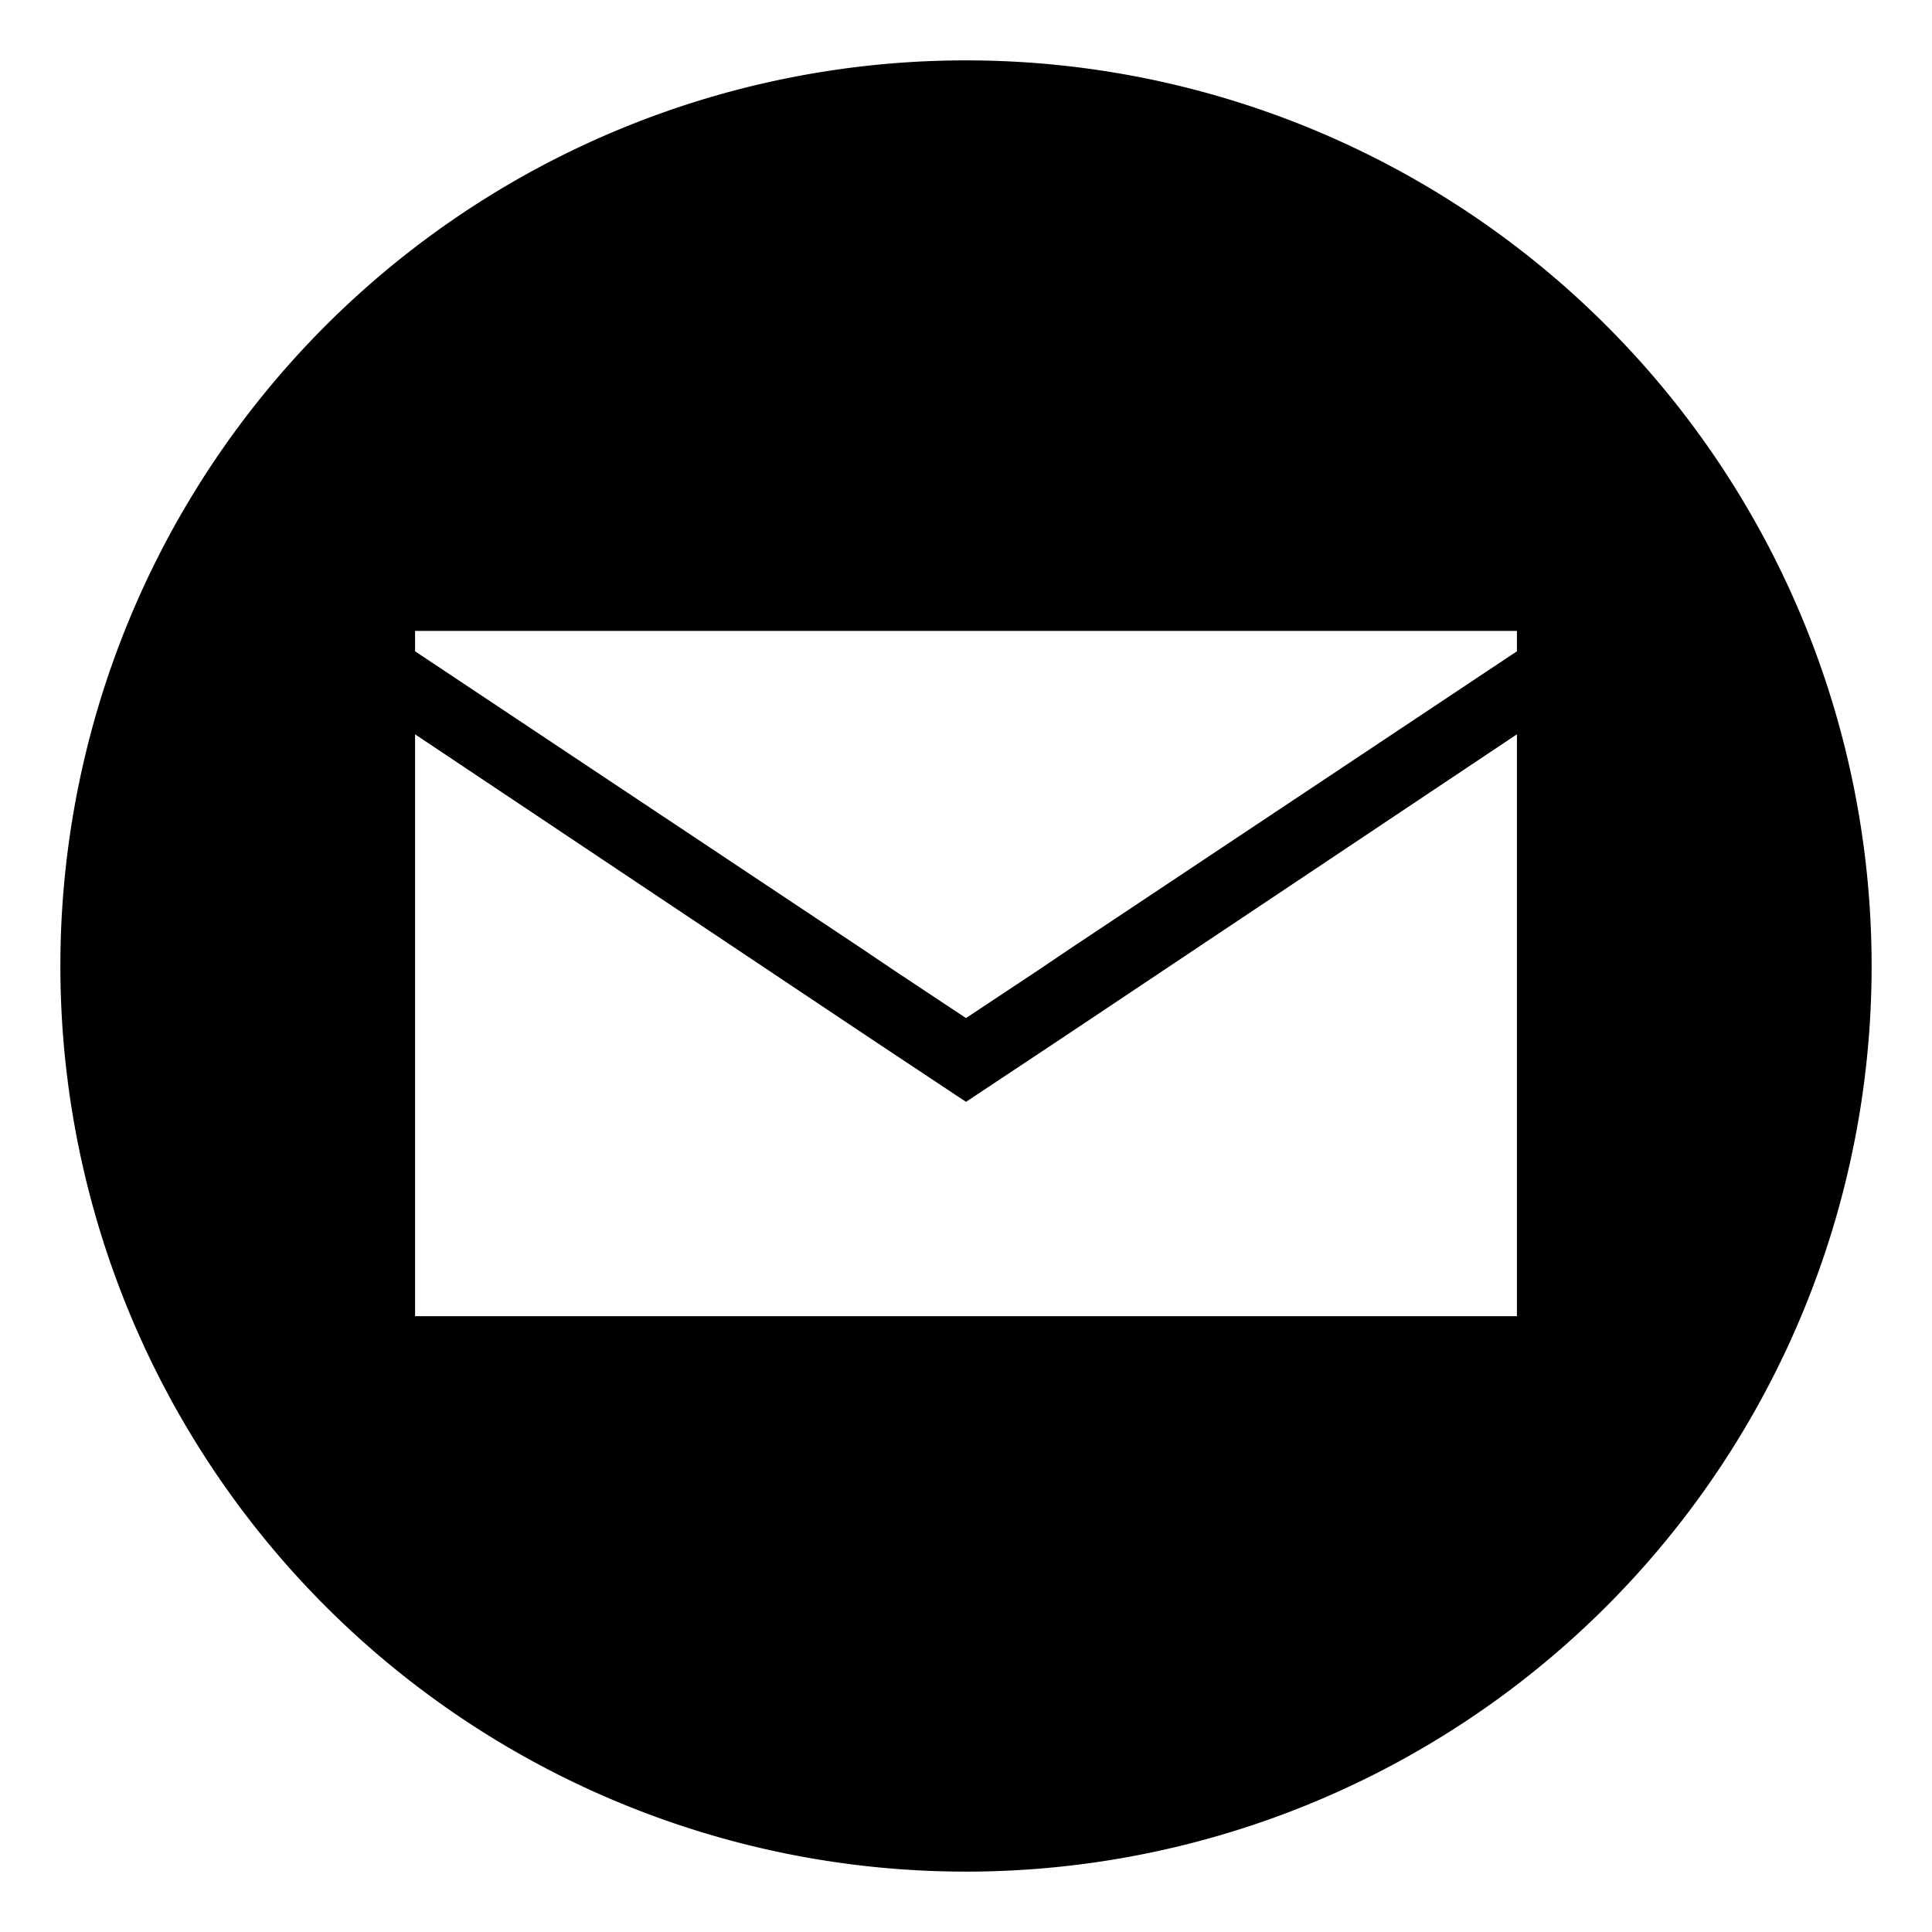 <svg xmlns="http://www.w3.org/2000/svg" width="256" height="256" viewBox="0 0 256 256"><path d="M128 8a120 120 0 1 0 120 120A120 120 0 0 0 128 8zm73 166.4H55V97.3l56.6 37.8 5.1 3.4L128 146l11.3-7.5 5.1-3.4L201 97.3zm0-88.1l-59.2 39.4-4.3 2.9-9.5 6.3-9.5-6.3-4.3-2.9L55 86.3v-2.7h146z"/></svg>